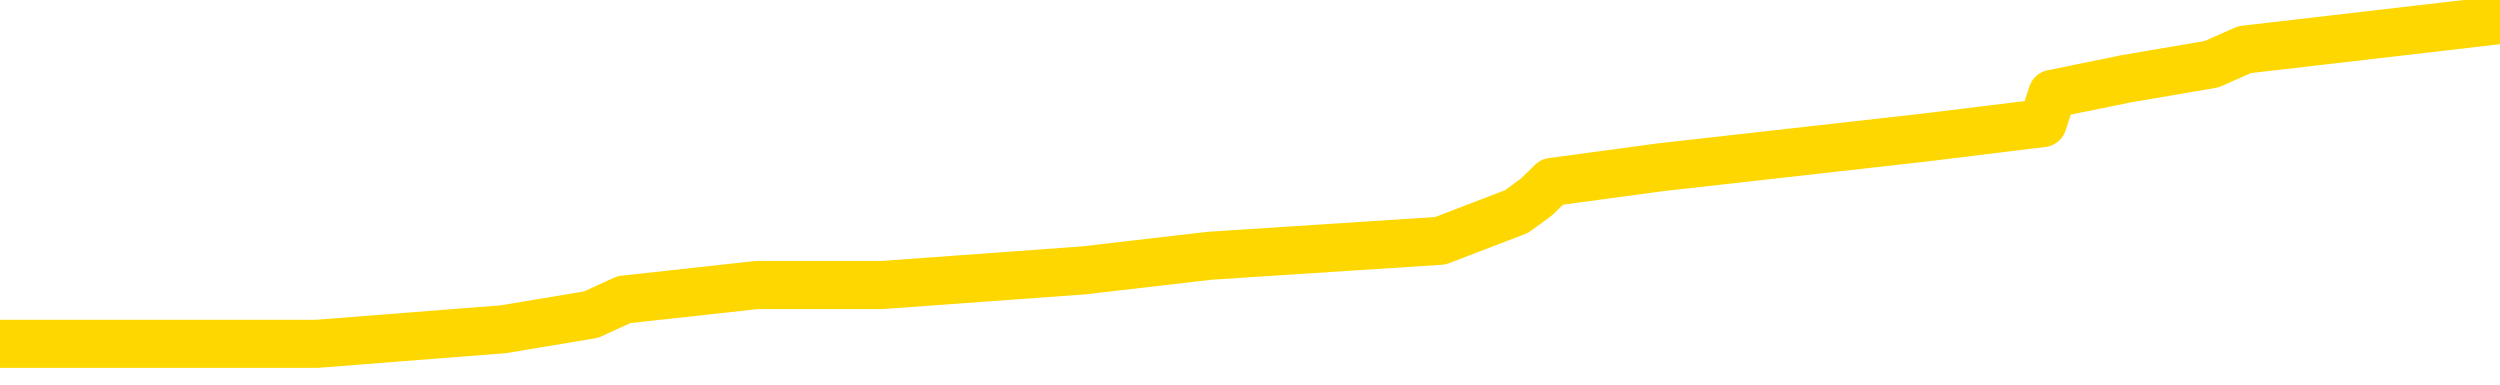 <svg xmlns="http://www.w3.org/2000/svg" version="1.1" viewBox="0 0 6500 1000">
	<path fill="none" stroke="gold" stroke-width="125" stroke-linecap="round" stroke-linejoin="round" d="M0 31510  L-188158 31510 L-187974 31472 L-187483 31396 L-187190 31357 L-186879 31281 L-186644 31243 L-186591 31166 L-186531 31089 L-186378 31051 L-186338 30975 L-186205 30936 L-185913 30898 L-185372 30898 L-184762 30860 L-184714 30860 L-184074 30822 L-184040 30822 L-183515 30822 L-183382 30783 L-182992 30707 L-182664 30630 L-182547 30554 L-182335 30477 L-181618 30477 L-181049 30439 L-180941 30439 L-180767 30401 L-180545 30324 L-180144 30286 L-180118 30209 L-179190 30133 L-179103 30056 L-179020 29980 L-178950 29903 L-178653 29865 L-178501 29788 L-176611 29827 L-176510 29827 L-176248 29827 L-175954 29865 L-175813 29788 L-175564 29788 L-175528 29750 L-175370 29712 L-174907 29635 L-174654 29597 L-174441 29520 L-174190 29482 L-173841 29444 L-172914 29367 L-172820 29291 L-172409 29252 L-171238 29176 L-170049 29138 L-169957 29061 L-169930 28985 L-169664 28908 L-169365 28831 L-169236 28755 L-169198 28678 L-168384 28678 L-168000 28717 L-166939 28755 L-166878 28755 L-166613 29520 L-166142 30247 L-165949 30975 L-165686 31702 L-165349 31663 L-165213 31625 L-164758 31587 L-164014 31549 L-163997 31510 L-163832 31434 L-163764 31434 L-163247 31396 L-162219 31396 L-162023 31357 L-161534 31319 L-161172 31281 L-160763 31281 L-160378 31319 L-158674 31319 L-158576 31319 L-158504 31319 L-158443 31319 L-158259 31281 L-157922 31281 L-157282 31243 L-157205 31204 L-157143 31204 L-156957 31166 L-156877 31166 L-156700 31128 L-156681 31089 L-156451 31089 L-156063 31051 L-155174 31051 L-155135 31013 L-155047 30975 L-155020 30898 L-154011 30860 L-153862 30783 L-153837 30745 L-153705 30707 L-153665 30668 L-152406 30630 L-152349 30630 L-151809 30592 L-151756 30592 L-151710 30592 L-151315 30554 L-151175 30515 L-150975 30477 L-150829 30477 L-150664 30477 L-150387 30515 L-150029 30515 L-149476 30477 L-148831 30439 L-148572 30362 L-148419 30324 L-148018 30286 L-147977 30247 L-147857 30209 L-147795 30247 L-147781 30247 L-147687 30247 L-147394 30209 L-147243 30056 L-146912 29980 L-146835 29903 L-146759 29865 L-146532 29750 L-146466 29673 L-146238 29597 L-146186 29520 L-146021 29482 L-145015 29444 L-144832 29406 L-144281 29367 L-143888 29291 L-143490 29252 L-142640 29176 L-142562 29138 L-141983 29099 L-141542 29099 L-141301 29061 L-141143 29061 L-140743 28985 L-140722 28985 L-140277 28946 L-139872 28908 L-139736 28831 L-139561 28755 L-139424 28678 L-139174 28602 L-138174 28564 L-138092 28525 L-137956 28487 L-137918 28449 L-137028 28411 L-136812 28372 L-136369 28334 L-136252 28296 L-136195 28257 L-135519 28257 L-135418 28219 L-135389 28219 L-134048 28181 L-133642 28143 L-133602 28104 L-132674 28066 L-132576 28028 L-132443 27990 L-132039 27951 L-132013 27913 L-131920 27875 L-131703 27836 L-131292 27760 L-130139 27683 L-129847 27607 L-129818 27530 L-129210 27492 L-128960 27415 L-128940 27377 L-128011 27339 L-127960 27262 L-127837 27224 L-127820 27148 L-127664 27109 L-127489 27033 L-127352 26995 L-127295 26956 L-127188 26918 L-127102 26880 L-126869 26841 L-126794 26803 L-126486 26765 L-126368 26727 L-126198 26688 L-126107 26650 L-126004 26650 L-125981 26612 L-125904 26612 L-125806 26535 L-125439 26497 L-125334 26459 L-124831 26420 L-124379 26382 L-124341 26344 L-124317 26306 L-124276 26267 L-124148 26229 L-124047 26191 L-123605 26153 L-123323 26114 L-122730 26076 L-122600 26038 L-122326 25961 L-122173 25923 L-122020 25885 L-121935 25808 L-121857 25770 L-121671 25732 L-121620 25732 L-121593 25693 L-121513 25655 L-121490 25617 L-121207 25540 L-120603 25464 L-119608 25425 L-119310 25387 L-118576 25349 L-118331 25311 L-118241 25272 L-117664 25234 L-116966 25196 L-116213 25158 L-115895 25119 L-115512 25043 L-115435 25004 L-114800 24966 L-114615 24928 L-114527 24928 L-114398 24928 L-114085 24890 L-114036 24851 L-113893 24813 L-113872 24775 L-112904 24737 L-112359 24698 L-111880 24698 L-111819 24698 L-111496 24698 L-111474 24660 L-111412 24660 L-111202 24622 L-111125 24584 L-111070 24545 L-111048 24507 L-111009 24469 L-110993 24430 L-110236 24392 L-110219 24354 L-109420 24316 L-109267 24277 L-108362 24239 L-107856 24201 L-107626 24124 L-107585 24124 L-107470 24086 L-107293 24048 L-106539 24086 L-106404 24048 L-106240 24009 L-105922 23971 L-105746 23895 L-104724 23818 L-104701 23742 L-104449 23703 L-104236 23627 L-103602 23588 L-103365 23512 L-103332 23435 L-103154 23359 L-103074 23282 L-102984 23244 L-102919 23168 L-102479 23091 L-102456 23053 L-101915 23014 L-101659 22976 L-101164 22938 L-100287 22900 L-100250 22861 L-100197 22823 L-100156 22785 L-100039 22747 L-99763 22708 L-99556 22632 L-99358 22555 L-99335 22479 L-99285 22402 L-99246 22364 L-99168 22326 L-98570 22249 L-98510 22211 L-98407 22172 L-98253 22134 L-97620 22096 L-96940 22058 L-96637 21981 L-96290 21943 L-96093 21905 L-96045 21828 L-95724 21790 L-95096 21752 L-94950 21713 L-94914 21675 L-94856 21637 L-94779 21560 L-94538 21560 L-94449 21522 L-94355 21484 L-94062 21445 L-93927 21407 L-93867 21369 L-93830 21292 L-93558 21292 L-92552 21254 L-92376 21216 L-92326 21216 L-92033 21177 L-91841 21101 L-91507 21063 L-91001 21024 L-90439 20948 L-90424 20871 L-90407 20833 L-90307 20756 L-90192 20680 L-90153 20603 L-90115 20565 L-90050 20565 L-90022 20527 L-89883 20565 L-89590 20565 L-89540 20565 L-89435 20565 L-89170 20527 L-88705 20489 L-88561 20489 L-88506 20412 L-88449 20374 L-88258 20336 L-87893 20297 L-87678 20297 L-87484 20297 L-87426 20297 L-87367 20221 L-87213 20182 L-86944 20144 L-86514 20336 L-86498 20336 L-86421 20297 L-86357 20259 L-86227 19991 L-86204 19953 L-85920 19915 L-85872 19876 L-85818 19838 L-85355 19800 L-85316 19800 L-85276 19761 L-85085 19723 L-84605 19685 L-84118 19647 L-84102 19608 L-84063 19570 L-83807 19532 L-83730 19455 L-83500 19417 L-83484 19340 L-83189 19264 L-82747 19226 L-82300 19187 L-81796 19149 L-81642 19111 L-81355 19073 L-81315 18996 L-80984 18958 L-80762 18920 L-80245 18843 L-80169 18805 L-79921 18728 L-79727 18652 L-79667 18613 L-78891 18575 L-78817 18575 L-78586 18537 L-78569 18537 L-78508 18499 L-78312 18460 L-77848 18460 L-77824 18422 L-77695 18422 L-76394 18422 L-76377 18422 L-76300 18384 L-76207 18384 L-75989 18384 L-75837 18345 L-75659 18384 L-75605 18422 L-75318 18460 L-75278 18460 L-74909 18460 L-74468 18460 L-74285 18460 L-73964 18422 L-73669 18422 L-73223 18345 L-73151 18307 L-72689 18231 L-72251 18192 L-72069 18154 L-70615 18078 L-70483 18039 L-70026 17963 L-69800 17924 L-69413 17848 L-68897 17771 L-67943 17695 L-67149 17618 L-66474 17580 L-66049 17504 L-65737 17465 L-65508 17350 L-64824 17236 L-64811 17121 L-64601 16968 L-64579 16929 L-64405 16853 L-63455 16815 L-63187 16738 L-62371 16700 L-62061 16623 L-62023 16585 L-61966 16508 L-61349 16470 L-60711 16394 L-59085 16355 L-58412 16317 L-57769 16317 L-57692 16317 L-57636 16317 L-57600 16317 L-57571 16279 L-57460 16202 L-57442 16164 L-57419 16126 L-57266 16088 L-57212 16011 L-57134 15973 L-57015 15934 L-56917 15896 L-56800 15858 L-56530 15781 L-56261 15743 L-56243 15667 L-56043 15628 L-55896 15552 L-55670 15513 L-55536 15475 L-55227 15437 L-55167 15399 L-54814 15322 L-54465 15284 L-54364 15246 L-54300 15169 L-54240 15131 L-53856 15054 L-53475 15016 L-53370 14978 L-53110 14939 L-52839 14863 L-52680 14825 L-52647 14786 L-52585 14748 L-52444 14710 L-52260 14672 L-52216 14633 L-51928 14633 L-51911 14595 L-51678 14595 L-51617 14557 L-51579 14557 L-50999 14518 L-50865 14480 L-50842 14327 L-50824 14059 L-50806 13753 L-50790 13447 L-50766 13141 L-50750 12911 L-50729 12643 L-50712 12375 L-50689 12222 L-50672 12069 L-50650 11954 L-50634 11878 L-50585 11763 L-50512 11648 L-50478 11457 L-50454 11304 L-50418 11151 L-50377 10998 L-50340 10921 L-50324 10768 L-50300 10653 L-50263 10577 L-50246 10462 L-50223 10385 L-50205 10309 L-50187 10232 L-50171 10156 L-50141 10041 L-50115 9926 L-50070 9888 L-50054 9811 L-50012 9773 L-49964 9696 L-49893 9620 L-49877 9543 L-49861 9467 L-49799 9429 L-49760 9390 L-49721 9352 L-49555 9314 L-49490 9275 L-49474 9237 L-49430 9161 L-49371 9122 L-49159 9084 L-49125 9046 L-49083 9008 L-49005 8969 L-48467 8931 L-48389 8893 L-48285 8816 L-48196 8778 L-48020 8740 L-47669 8701 L-47514 8663 L-47076 8625 L-46919 8587 L-46789 8548 L-46085 8472 L-45884 8433 L-44924 8357 L-44441 8319 L-44342 8319 L-44250 8280 L-44005 8242 L-43932 8204 L-43489 8127 L-43393 8089 L-43378 8051 L-43362 8013 L-43337 7974 L-42871 7936 L-42654 7898 L-42514 7859 L-42220 7821 L-42132 7783 L-42091 7745 L-42061 7706 L-41888 7668 L-41829 7630 L-41753 7592 L-41673 7553 L-41603 7553 L-41294 7515 L-41208 7477 L-40995 7438 L-40959 7400 L-40276 7362 L-40177 7324 L-39972 7285 L-39926 7247 L-39647 7209 L-39585 7171 L-39568 7094 L-39490 7056 L-39182 6979 L-39158 6941 L-39104 6864 L-39081 6826 L-38959 6788 L-38823 6711 L-38579 6673 L-38453 6673 L-37806 6635 L-37790 6635 L-37765 6635 L-37585 6558 L-37509 6520 L-37417 6482 L-36990 6443 L-36573 6405 L-36180 6329 L-36102 6290 L-36083 6252 L-35720 6214 L-35483 6176 L-35255 6137 L-34942 6099 L-34864 6061 L-34783 5984 L-34605 5908 L-34590 5869 L-34324 5793 L-34244 5755 L-34014 5716 L-33788 5678 L-33472 5678 L-33297 5640 L-32936 5640 L-32544 5601 L-32475 5525 L-32411 5487 L-32271 5410 L-32219 5372 L-32117 5295 L-31615 5257 L-31418 5219 L-31171 5181 L-30986 5142 L-30686 5104 L-30610 5066 L-30444 4989 L-29560 4951 L-29531 4874 L-29408 4798 L-28829 4760 L-28752 4721 L-28038 4721 L-27726 4721 L-27513 4721 L-27496 4721 L-27110 4721 L-26585 4645 L-26139 4606 L-25809 4568 L-25656 4530 L-25330 4530 L-25152 4492 L-25071 4492 L-24864 4415 L-24689 4377 L-23760 4339 L-22870 4300 L-22831 4262 L-22603 4262 L-22224 4224 L-21437 4185 L-21202 4147 L-21126 4109 L-20769 4071 L-20197 3994 L-19930 3956 L-19544 3918 L-19440 3918 L-19270 3918 L-18652 3918 L-18440 3918 L-18133 3918 L-18080 3879 L-17952 3841 L-17899 3803 L-17780 3765 L-17443 3688 L-16484 3650 L-16353 3573 L-16151 3535 L-15520 3497 L-15208 3458 L-14795 3420 L-14767 3382 L-14622 3344 L-14202 3305 L-12869 3305 L-12822 3267 L-12694 3190 L-12677 3152 L-12099 3076 L-11893 3037 L-11864 2999 L-11823 2961 L-11765 2923 L-11728 2884 L-11650 2846 L-11507 2808 L-11052 2769 L-10934 2731 L-10649 2693 L-10276 2655 L-10180 2616 L-9853 2578 L-9499 2540 L-9329 2502 L-9281 2463 L-9172 2425 L-9083 2387 L-9056 2349 L-8979 2272 L-8676 2234 L-8642 2157 L-8570 2119 L-8202 2081 L-7867 2042 L-7786 2042 L-7566 2004 L-7395 1966 L-7367 1928 L-6870 1889 L-6321 1813 L-5440 1774 L-5342 1698 L-5265 1660 L-4990 1621 L-4743 1545 L-4669 1507 L-4608 1430 L-4489 1392 L-4446 1353 L-4336 1315 L-4259 1239 L-3559 1200 L-3313 1162 L-3274 1124 L-3117 1086 L-2518 1086 L-2291 1086 L-2199 1086 L-1724 1086 L-1126 1009 L-607 971 L-586 933 L-440 894 L-120 894 L420 894 L653 894 L823 894 L1309 856 L1537 818 L1622 779 L1968 741 L2294 741 L2817 703 L3145 665 L3745 626 L3943 550 L3995 512 L4035 473 L4316 435 L5001 358 L5311 320 L5336 244 L5527 205 L5750 167 L5836 129 L6500 52" />
</svg>
